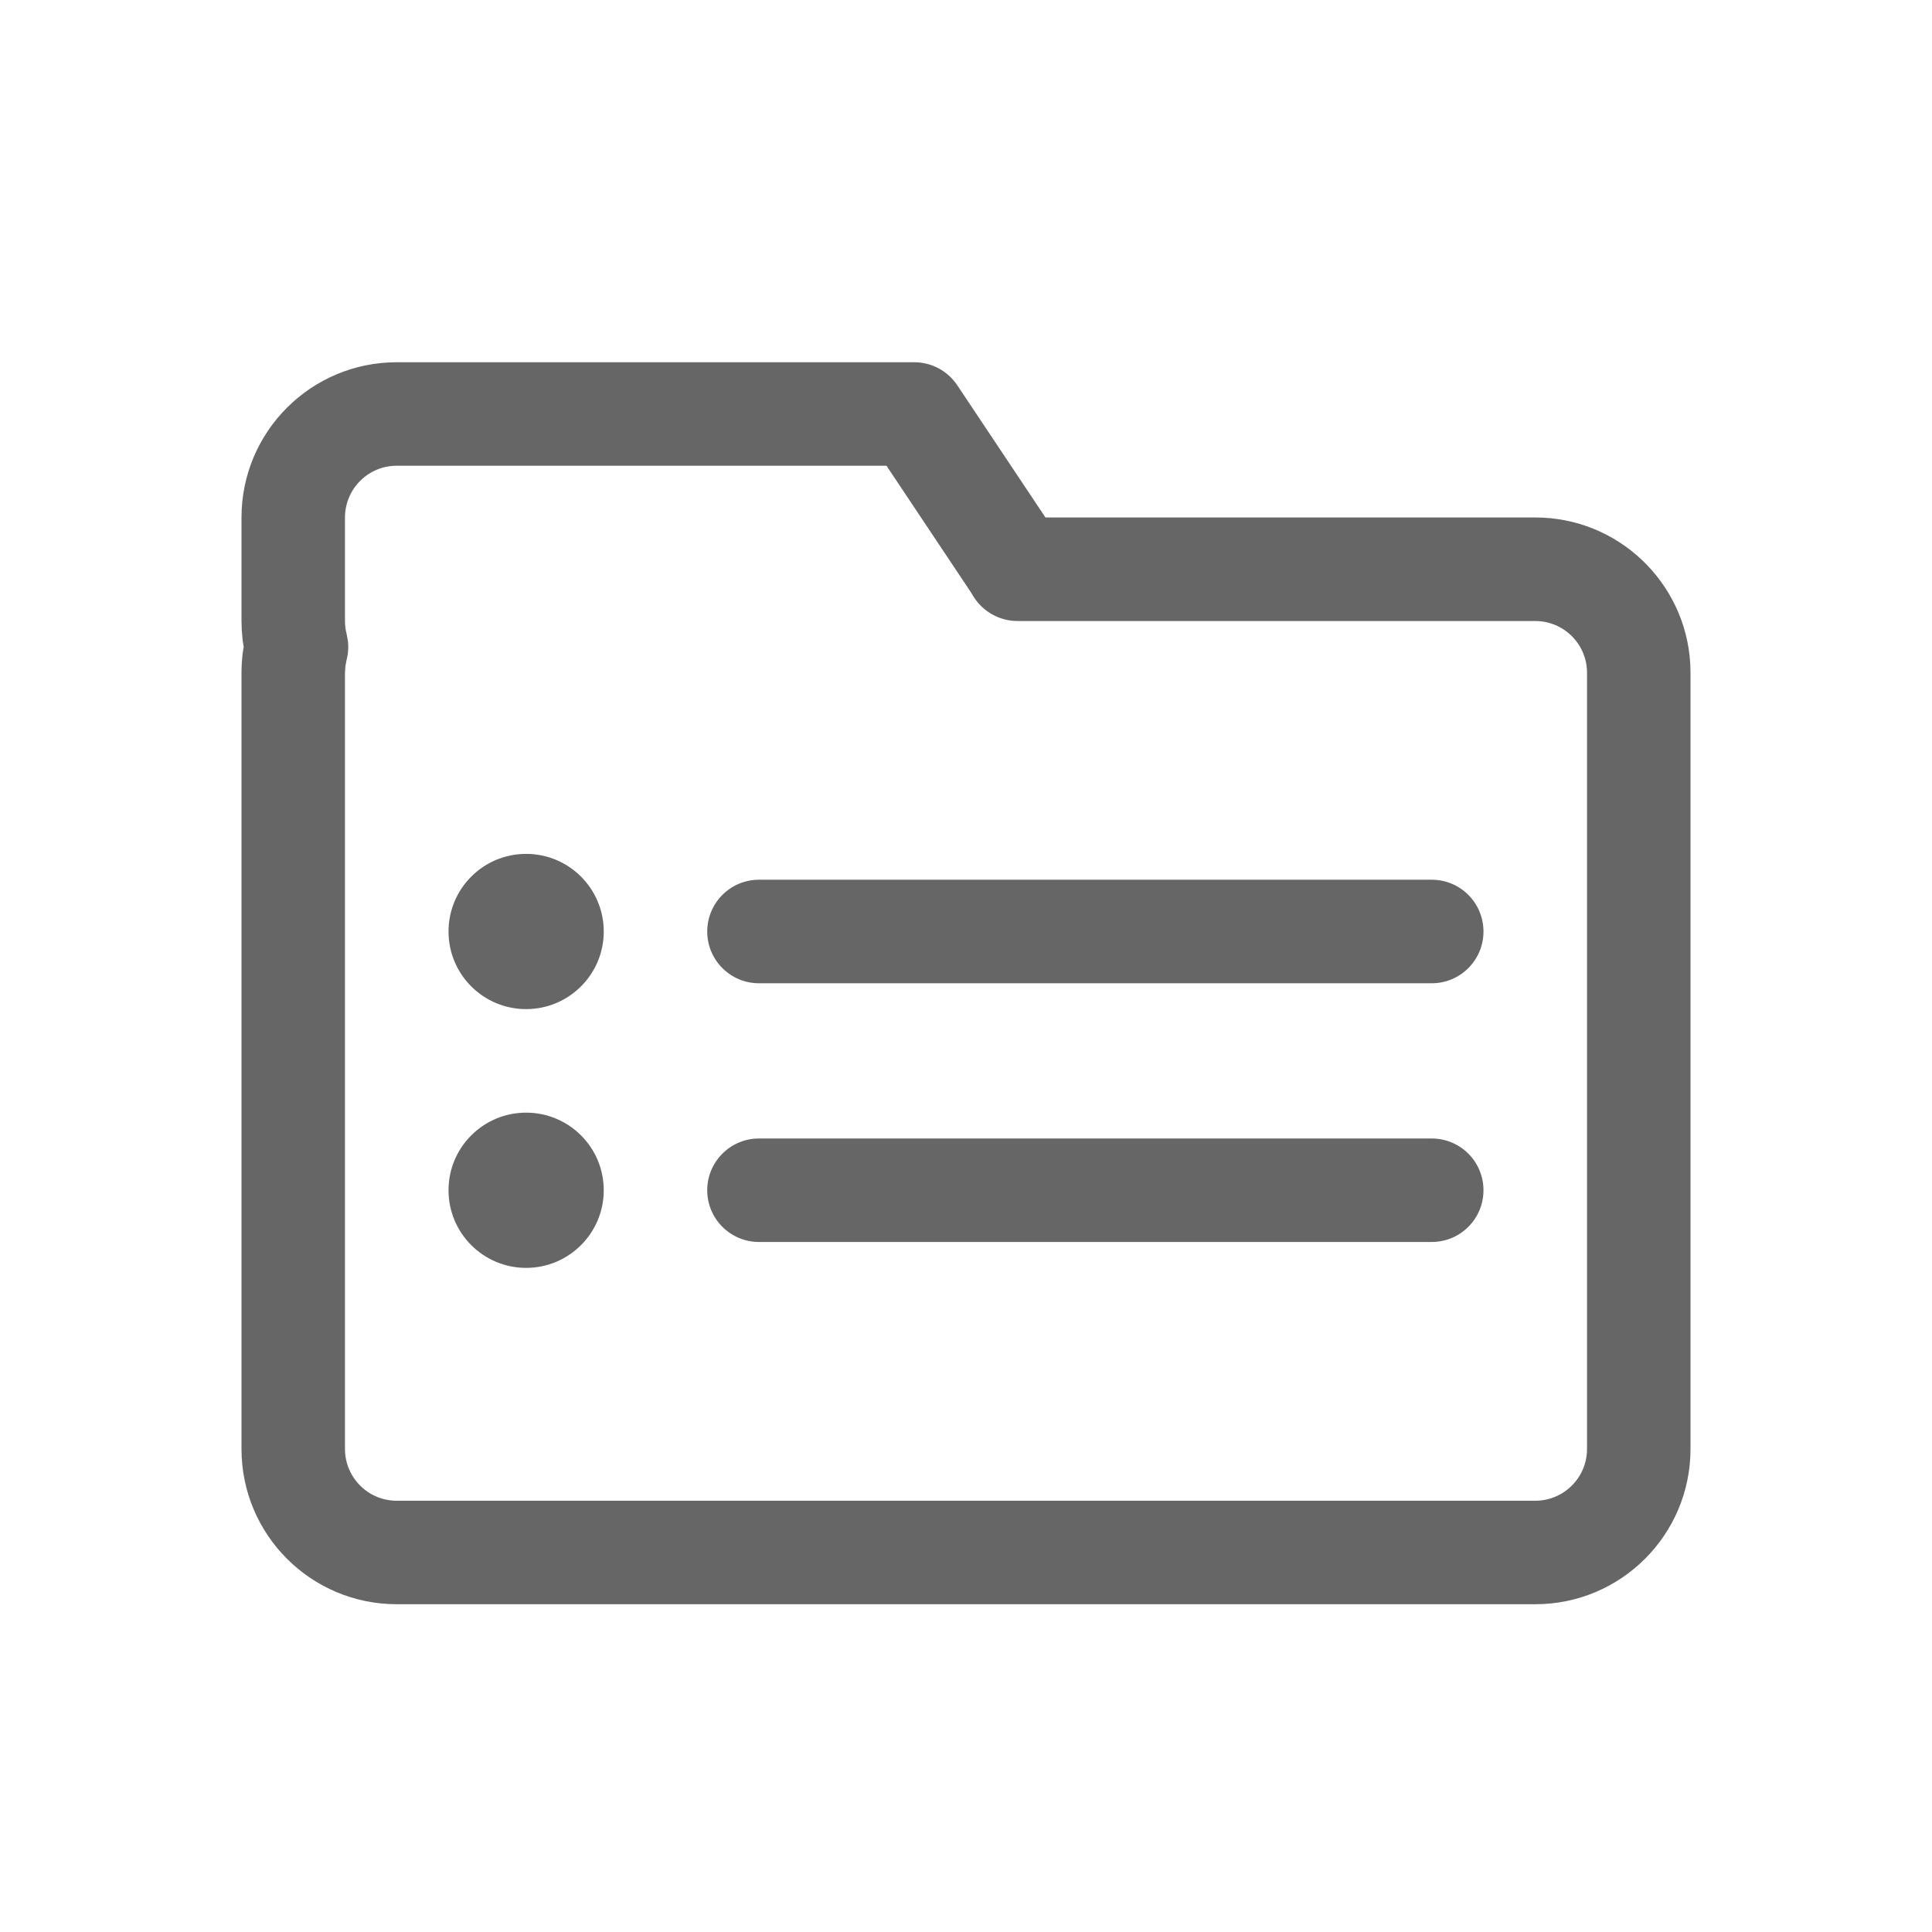 <!--?xml version="1.0" encoding="UTF-8"?-->
<svg width="32px" height="32px" viewBox="0 0 32 32" version="1.1" xmlns="http://www.w3.org/2000/svg" xmlns:xlink="http://www.w3.org/1999/xlink">
    <title>1304-项目分类</title>
    <g id="1304-项目分类" stroke="none" stroke-width="1" fill="none" fill-rule="evenodd">
        <g id="编组" transform="translate(4, 6)" fill="#000000" fill-rule="nonzero">
            <path d="M11.143,0 C11.429,0 11.697,0.143 11.856,0.382 L11.856,0.382 L13.316,2.571 L21.429,2.571 C22.798,2.571 23.917,3.642 23.996,4.992 L23.996,4.992 L24,5.143 L24,18 C24,19.42 22.849,20.571 21.429,20.571 L21.429,20.571 L2.571,20.571 C1.151,20.571 0,19.42 0,18 L0,18 L0,5.143 C0,5.034 0.007,4.925 0.02,4.818 L0.02,4.818 L0.036,4.714 L0.02,4.611 L0.005,4.449 L0,4.286 L0,2.571 C0,1.151 1.151,0 2.571,0 L2.571,0 L11.143,0 Z M10.683,1.714 L2.571,1.714 C2.098,1.714 1.714,2.098 1.714,2.571 L1.714,2.571 L1.714,4.286 C1.714,4.36 1.723,4.432 1.741,4.5 L1.741,4.5 L1.761,4.606 C1.775,4.714 1.768,4.823 1.741,4.928 L1.741,4.928 L1.721,5.034 L1.714,5.143 L1.714,18 C1.714,18.473 2.098,18.857 2.571,18.857 L2.571,18.857 L21.429,18.857 C21.902,18.857 22.286,18.473 22.286,18 L22.286,18 L22.286,5.143 C22.286,4.669 21.902,4.286 21.429,4.286 L21.429,4.286 L12.852,4.286 C12.554,4.286 12.277,4.13 12.121,3.876 L12.121,3.876 L12.081,3.81 L10.683,1.714 Z M4.714,12.429 C5.424,12.429 6,13.004 6,13.714 C6,14.424 5.424,15 4.714,15 C4.004,15 3.429,14.424 3.429,13.714 C3.429,13.004 4.004,12.429 4.714,12.429 Z M19.714,12.857 C20.188,12.857 20.571,13.241 20.571,13.714 C20.571,14.188 20.188,14.571 19.714,14.571 L8.571,14.571 C8.098,14.571 7.714,14.188 7.714,13.714 C7.714,13.241 8.098,12.857 8.571,12.857 L19.714,12.857 Z M4.714,8.143 C5.424,8.143 6,8.718 6,9.429 C6,10.139 5.424,10.714 4.714,10.714 C4.004,10.714 3.429,10.139 3.429,9.429 C3.429,8.718 4.004,8.143 4.714,8.143 Z M19.714,8.571 C20.188,8.571 20.571,8.955 20.571,9.429 C20.571,9.902 20.188,10.286 19.714,10.286 L8.571,10.286 C8.098,10.286 7.714,9.902 7.714,9.429 C7.714,8.955 8.098,8.571 8.571,8.571 L19.714,8.571 Z" id="形状" fill="#666666"></path>
        </g>
    </g>
</svg>